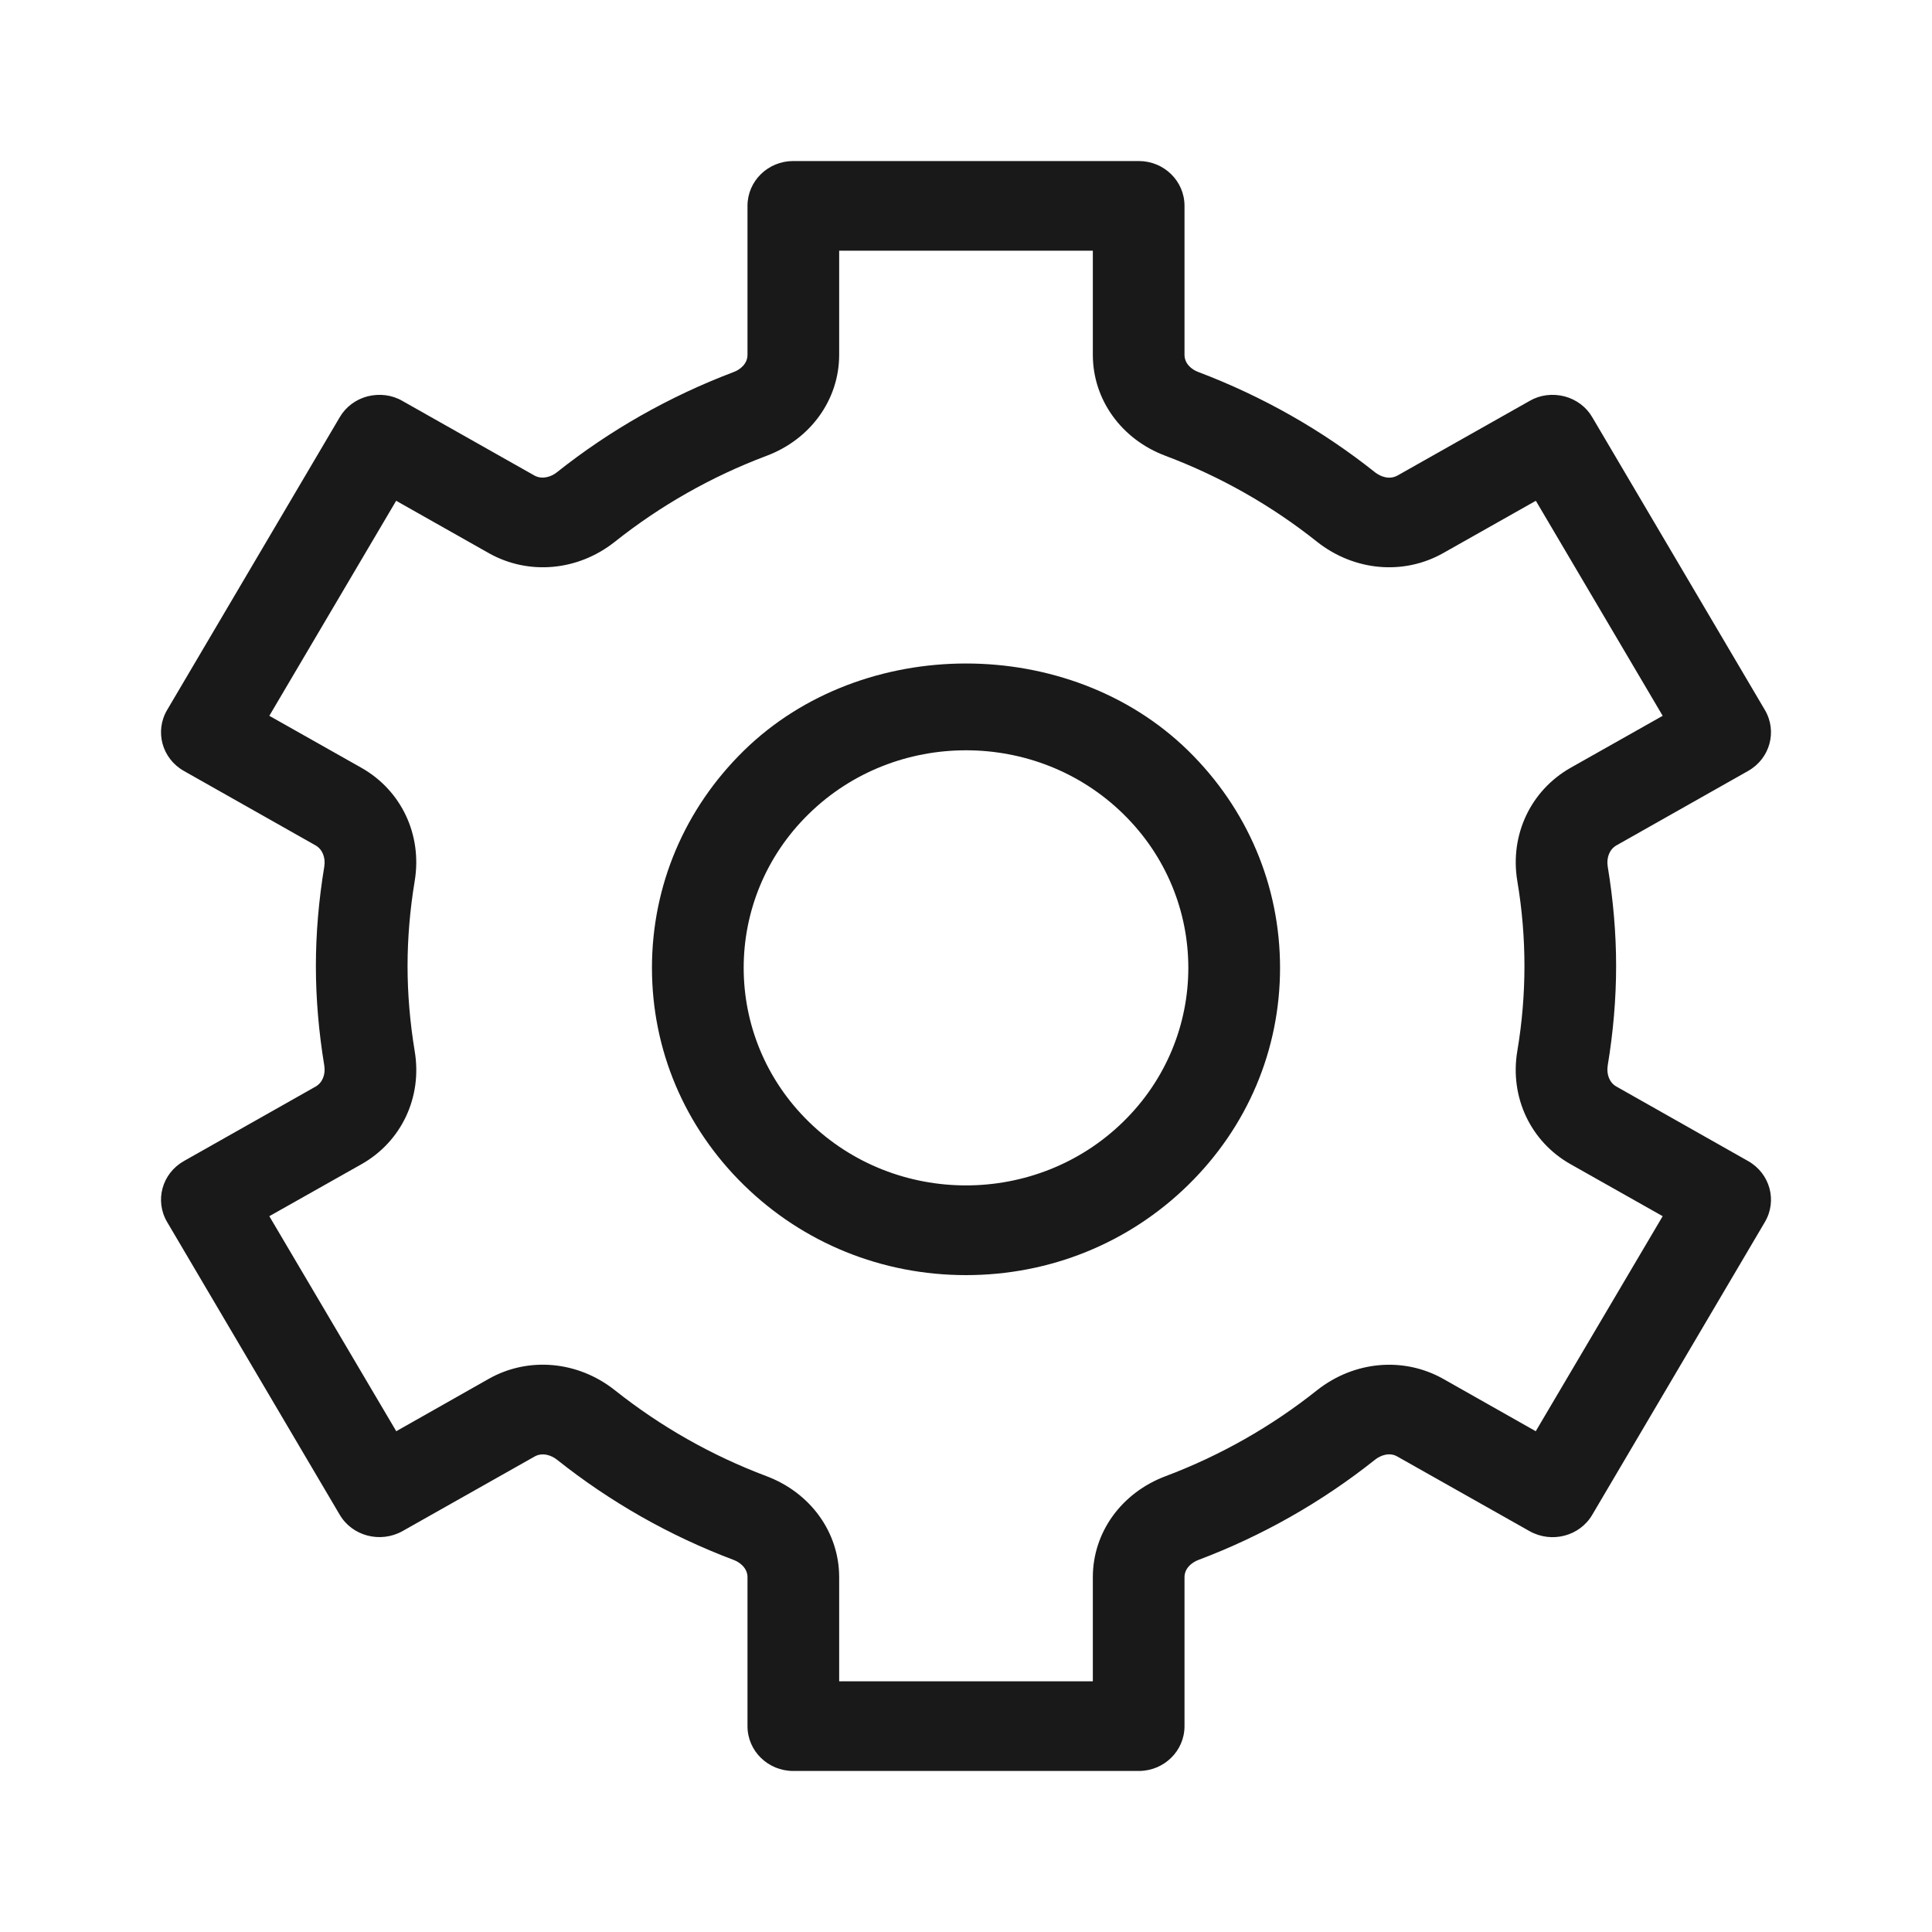 <svg width="20" height="20" viewBox="0 0 20 20" fill="none" xmlns="http://www.w3.org/2000/svg">
<g id="Functional / Settings">
<path id="&#240;&#159;&#140;&#136; Color" fill-rule="evenodd" clip-rule="evenodd" d="M11.788 1.667C12.05 1.667 12.262 1.874 12.262 2.131V3.673C12.262 3.765 12.336 3.826 12.405 3.851C13.069 4.103 13.684 4.451 14.235 4.89C14.293 4.935 14.384 4.969 14.468 4.922L15.835 4.15C15.943 4.087 16.072 4.072 16.195 4.103C16.317 4.135 16.421 4.212 16.483 4.319L18.269 7.348C18.401 7.57 18.323 7.853 18.096 7.981L16.734 8.751C16.663 8.791 16.628 8.877 16.643 8.97C16.7 9.315 16.73 9.662 16.73 10C16.73 10.338 16.7 10.685 16.643 11.03C16.628 11.124 16.663 11.209 16.733 11.248L18.096 12.019C18.323 12.147 18.401 12.43 18.269 12.652L16.483 15.681C16.353 15.903 16.063 15.978 15.835 15.851L14.467 15.079C14.386 15.03 14.291 15.065 14.234 15.111C13.682 15.55 13.067 15.899 12.407 16.148C12.337 16.174 12.262 16.235 12.262 16.327V17.869C12.262 18.126 12.05 18.333 11.788 18.333H8.212C7.95 18.333 7.738 18.126 7.738 17.869V16.327C7.738 16.235 7.663 16.174 7.594 16.148C6.933 15.899 6.318 15.55 5.765 15.11C5.708 15.065 5.615 15.032 5.534 15.078L4.165 15.851C3.937 15.977 3.647 15.902 3.517 15.681L1.731 12.652C1.599 12.43 1.677 12.147 1.904 12.019L3.266 11.249C3.337 11.209 3.372 11.124 3.357 11.031C3.3 10.685 3.27 10.338 3.27 10C3.27 9.662 3.3 9.315 3.357 8.971C3.372 8.877 3.337 8.791 3.266 8.751L1.904 7.981C1.677 7.853 1.599 7.57 1.731 7.348L3.517 4.319C3.579 4.212 3.683 4.135 3.804 4.103C3.928 4.072 4.057 4.087 4.165 4.15L5.533 4.923C5.614 4.967 5.708 4.935 5.765 4.889C6.316 4.451 6.931 4.103 7.593 3.852C7.664 3.826 7.738 3.765 7.738 3.673V2.131C7.738 1.874 7.95 1.667 8.212 1.667H11.788ZM11.313 2.595H8.687V3.673C8.687 4.138 8.39 4.549 7.932 4.72C7.366 4.933 6.837 5.233 6.364 5.609C5.982 5.912 5.47 5.957 5.06 5.726L4.101 5.184L2.788 7.41L3.741 7.948C4.156 8.183 4.372 8.643 4.293 9.12C4.244 9.415 4.219 9.712 4.219 10C4.219 10.288 4.244 10.585 4.293 10.882C4.373 11.358 4.156 11.819 3.74 12.053L2.788 12.59L4.102 14.816L5.059 14.274C5.467 14.043 5.98 14.087 6.363 14.39C6.84 14.769 7.368 15.068 7.934 15.281C8.391 15.453 8.687 15.863 8.687 16.327V17.405H11.313V16.327C11.313 15.863 11.609 15.453 12.067 15.281C12.632 15.068 13.16 14.769 13.636 14.39C14.02 14.088 14.531 14.043 14.942 14.275L15.898 14.816L17.212 12.59L16.259 12.052C15.845 11.819 15.627 11.358 15.707 10.881C15.757 10.585 15.781 10.288 15.781 10C15.781 9.712 15.757 9.415 15.707 9.12C15.628 8.643 15.845 8.183 16.259 7.948L17.212 7.41L15.899 5.184L14.941 5.725C14.529 5.958 14.019 5.911 13.636 5.61C13.163 5.233 12.634 4.933 12.066 4.719C11.61 4.549 11.313 4.138 11.313 3.673V2.595ZM7.701 7.77C8.929 6.568 11.071 6.568 12.299 7.77C12.913 8.371 13.251 9.169 13.251 10.019C13.251 10.869 12.913 11.667 12.299 12.268C11.685 12.869 10.869 13.2 10 13.2C9.131 13.2 8.315 12.869 7.701 12.268C7.087 11.667 6.749 10.869 6.749 10.019C6.749 9.169 7.087 8.371 7.701 7.77ZM10 7.767C9.41 7.767 8.821 7.986 8.372 8.426C7.474 9.304 7.474 10.734 8.372 11.612C9.27 12.491 10.73 12.491 11.628 11.612C12.526 10.734 12.526 9.304 11.628 8.426C11.179 7.986 10.59 7.767 10 7.767Z" fill="#191919"/>
</g>
</svg>
